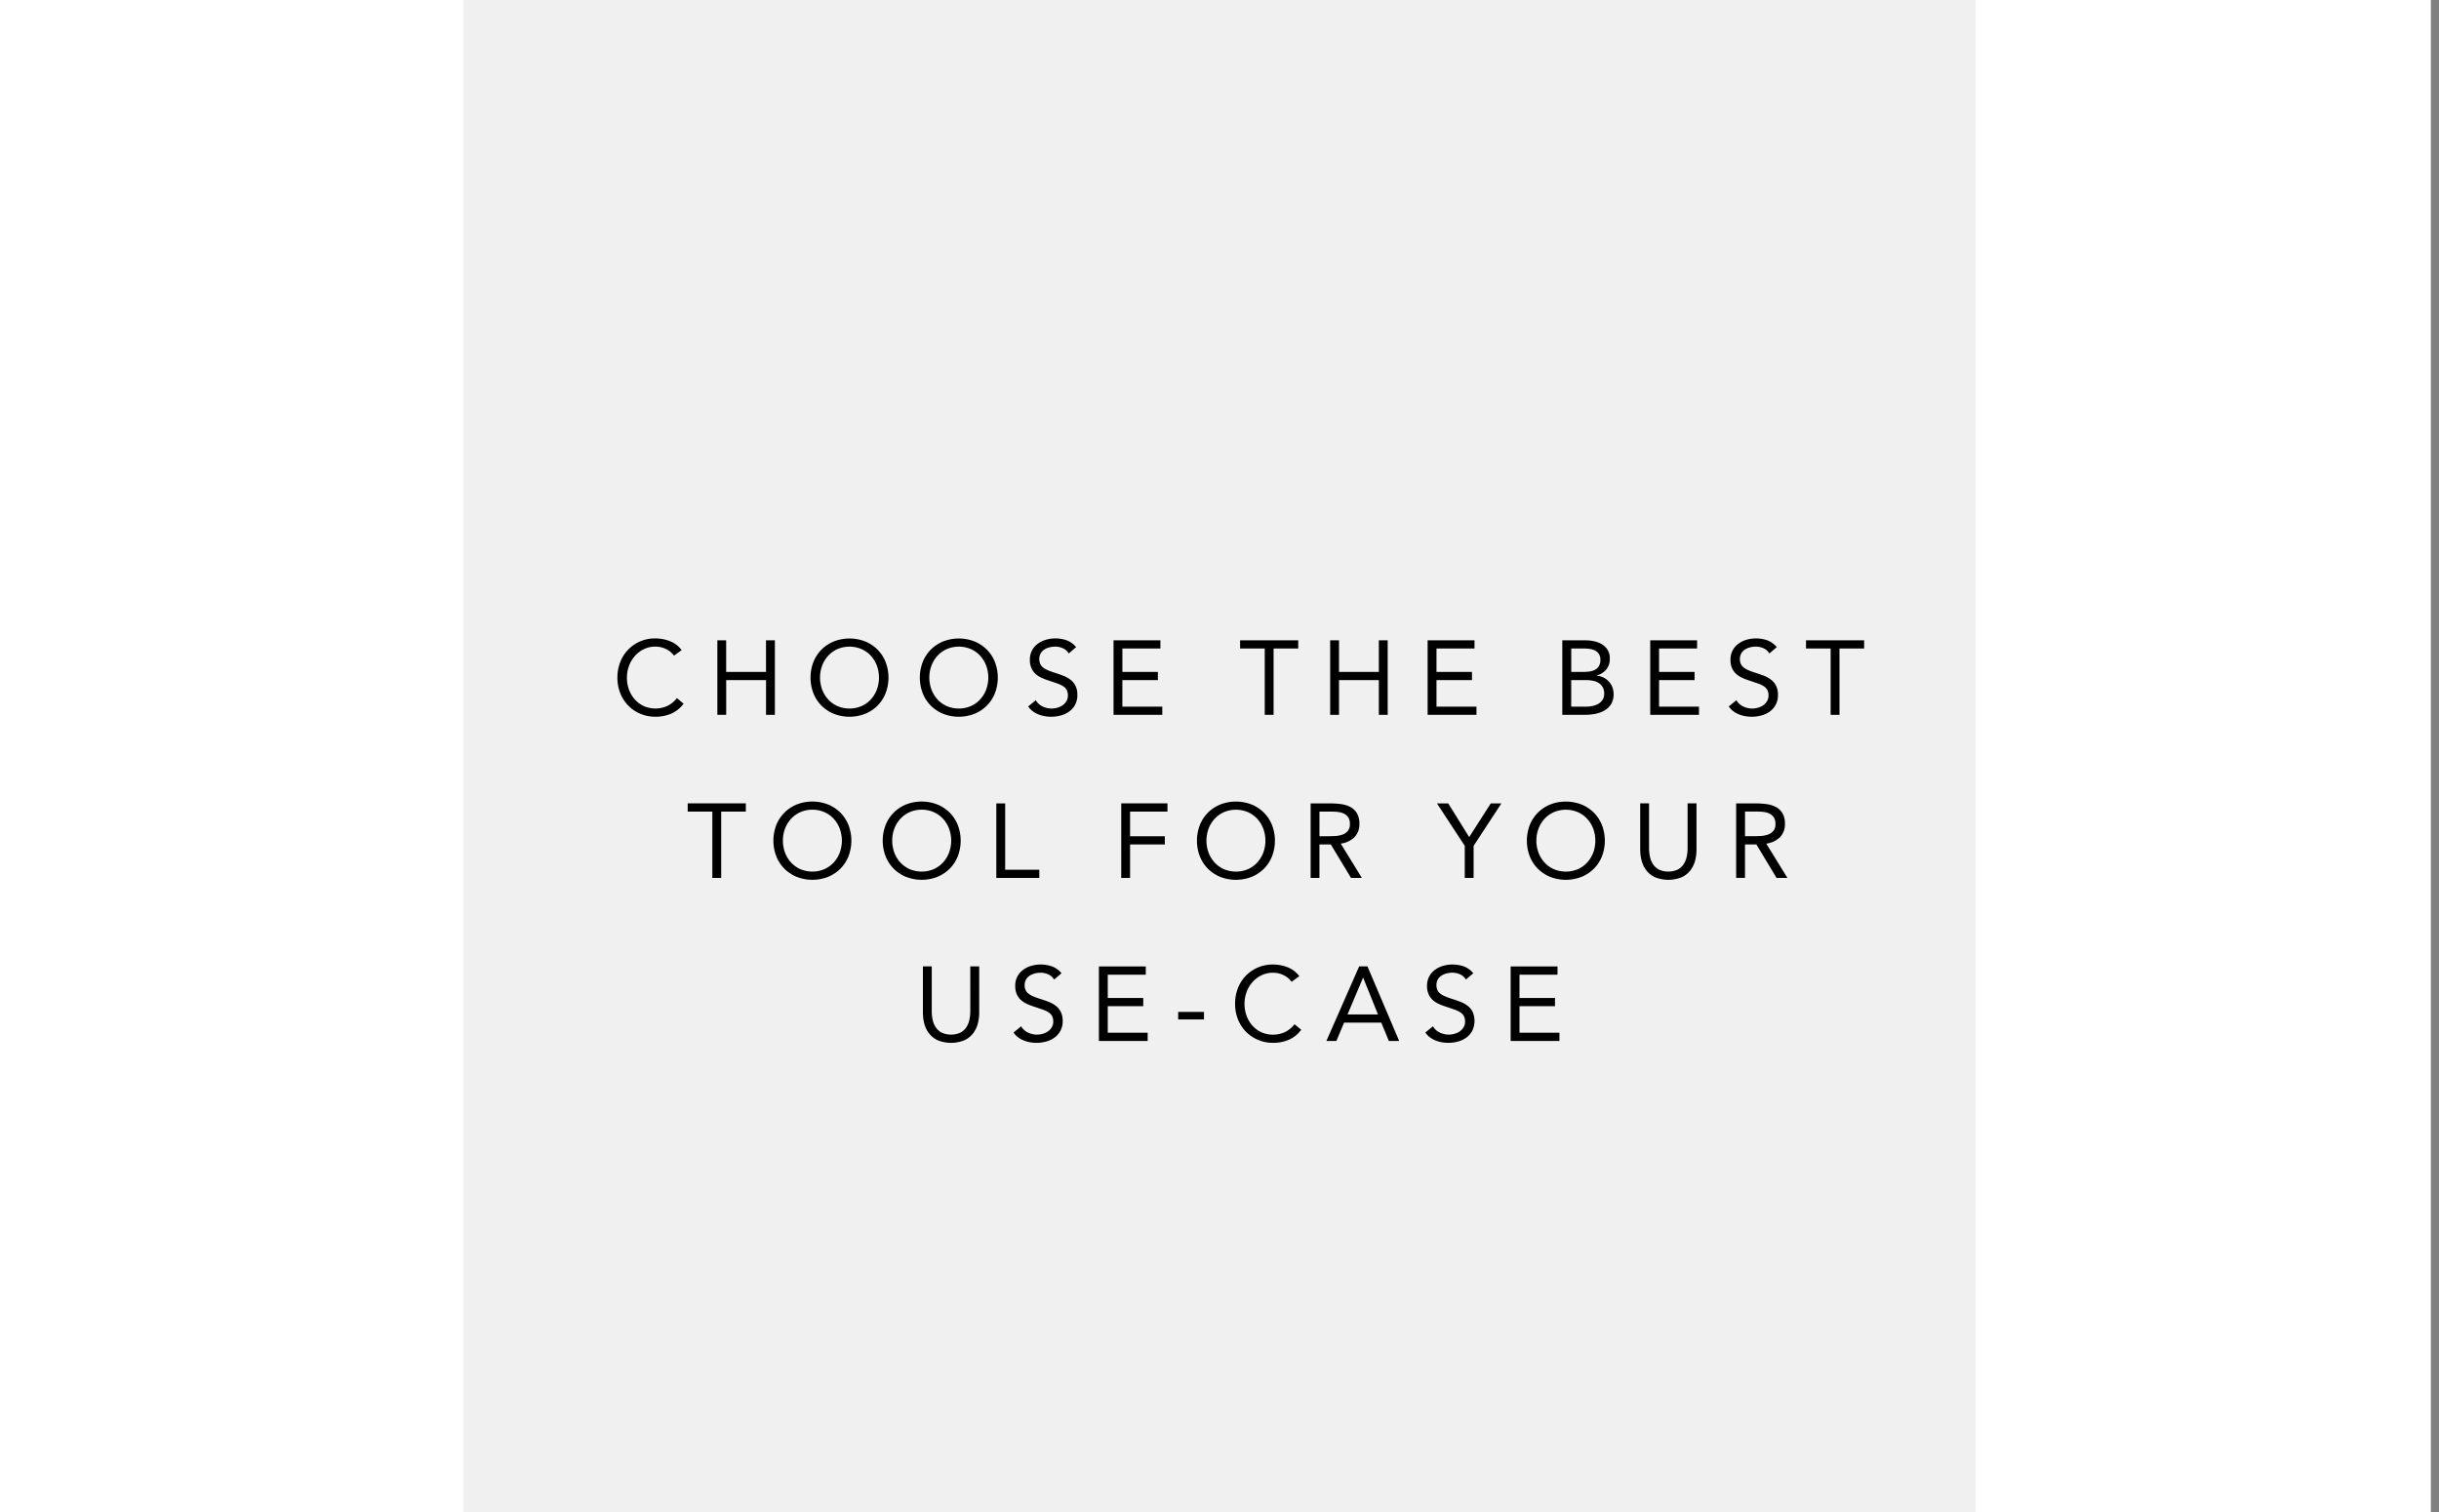 <svg xmlns="http://www.w3.org/2000/svg" width="300" height="186" viewBox="0 0 300 186">
  <rect x="0" y="0" width="300" height="186" fill="#808080" stroke="none"/>
<defs>
    <style>
      .cls-1 {
        fill: #fff;
      }

      .cls-2 {
        fill: #f0f0f0;
      }

      .cls-3 {
        fill-rule: evenodd;
      }
    </style>
  </defs>
  <rect class="cls-1" width="299" height="186"/>
  <rect class="cls-2" x="57" width="186" height="186"/>
  <path id="CHOOSE_THE_BEST_TOOL_FOR_YOUR_USE-CASE" data-name="CHOOSE THE BEST           TOOL FOR YOUR           USE-CASE" class="cls-3" d="M83.844,79.973a3.307,3.307,0,0,0-1.444-1.1,4.887,4.887,0,0,0-1.794-.337,4.538,4.538,0,0,0-4.32,2.927,5.162,5.162,0,0,0-.343,1.891,5.1,5.1,0,0,0,.356,1.93,4.619,4.619,0,0,0,.985,1.522,4.524,4.524,0,0,0,1.483,1,4.663,4.663,0,0,0,1.839.363,4.816,4.816,0,0,0,1.975-.388,3.774,3.774,0,0,0,1.5-1.218l-0.816-.687a3.408,3.408,0,0,1-1.153.952,3.555,3.555,0,0,1-2.921.032,3.37,3.37,0,0,1-1.1-.81,3.735,3.735,0,0,1-.719-1.2,4.233,4.233,0,0,1-.259-1.5,4.087,4.087,0,0,1,.259-1.444,3.833,3.833,0,0,1,.725-1.218,3.521,3.521,0,0,1,1.108-.835,3.177,3.177,0,0,1,1.405-.311,3.019,3.019,0,0,1,1.269.278,2.624,2.624,0,0,1,1.023.835Zm4.391,7.966h1.088V83.665h4.9v4.274h1.088V78.768H94.219v3.886h-4.9V78.768H88.235v9.171Zm18.179-.129a4.612,4.612,0,0,0,1.515-1,4.51,4.51,0,0,0,1-1.528,5.375,5.375,0,0,0,0-3.847,4.512,4.512,0,0,0-1-1.528,4.615,4.615,0,0,0-1.515-1,5.283,5.283,0,0,0-3.847,0,4.63,4.63,0,0,0-1.516,1,4.509,4.509,0,0,0-1,1.528,5.373,5.373,0,0,0,0,3.847,4.507,4.507,0,0,0,1,1.528,4.627,4.627,0,0,0,1.516,1A5.283,5.283,0,0,0,106.414,87.81Zm-3.394-.946a3.459,3.459,0,0,1-1.146-.816,3.717,3.717,0,0,1-.745-1.211,4.283,4.283,0,0,1,0-2.966,3.722,3.722,0,0,1,.745-1.211,3.464,3.464,0,0,1,1.146-.816,3.778,3.778,0,0,1,2.941,0,3.485,3.485,0,0,1,1.146.816,3.739,3.739,0,0,1,.745,1.211,4.283,4.283,0,0,1,0,2.966,3.735,3.735,0,0,1-.745,1.211,3.479,3.479,0,0,1-1.146.816A3.778,3.778,0,0,1,103.02,86.864Zm16.839,0.946a4.627,4.627,0,0,0,1.516-1,4.522,4.522,0,0,0,1-1.528,5.375,5.375,0,0,0,0-3.847,4.524,4.524,0,0,0-1-1.528,4.63,4.63,0,0,0-1.516-1,5.283,5.283,0,0,0-3.847,0,4.615,4.615,0,0,0-1.515,1,4.512,4.512,0,0,0-1,1.528,5.375,5.375,0,0,0,0,3.847,4.51,4.51,0,0,0,1,1.528,4.612,4.612,0,0,0,1.515,1A5.283,5.283,0,0,0,119.859,87.81Zm-3.394-.946a3.469,3.469,0,0,1-1.146-.816,3.735,3.735,0,0,1-.745-1.211,4.283,4.283,0,0,1,0-2.966,3.739,3.739,0,0,1,.745-1.211,3.475,3.475,0,0,1,1.146-.816,3.778,3.778,0,0,1,2.941,0,3.475,3.475,0,0,1,1.146.816,3.739,3.739,0,0,1,.745,1.211,4.283,4.283,0,0,1,0,2.966,3.735,3.735,0,0,1-.745,1.211,3.469,3.469,0,0,1-1.146.816A3.778,3.778,0,0,1,116.465,86.864Zm15.9-7.254a2.783,2.783,0,0,0-1.146-.835,4.227,4.227,0,0,0-2.584-.071,3.184,3.184,0,0,0-1,.5,2.362,2.362,0,0,0-.958,1.975,2.467,2.467,0,0,0,.175.978,2.092,2.092,0,0,0,.479.7,2.775,2.775,0,0,0,.719.492,6.643,6.643,0,0,0,.907.356l1.062,0.363a3.41,3.41,0,0,1,.751.35,1.277,1.277,0,0,1,.44.46,1.463,1.463,0,0,1,.143.693,1.293,1.293,0,0,1-.182.686,1.656,1.656,0,0,1-.466.5,2.142,2.142,0,0,1-.641.3,2.533,2.533,0,0,1-1.833-.155,1.92,1.92,0,0,1-.829-0.764l-0.932.764a2.331,2.331,0,0,0,.557.589,3.08,3.08,0,0,0,.693.389,3.851,3.851,0,0,0,.77.22,4.605,4.605,0,0,0,.8.071,4.484,4.484,0,0,0,1.205-.162,3.113,3.113,0,0,0,1.03-.492,2.414,2.414,0,0,0,.991-2.027,2.467,2.467,0,0,0-.227-1.12,2.179,2.179,0,0,0-.609-0.745,3.471,3.471,0,0,0-.881-0.492q-0.5-.194-1.029-0.363a8.169,8.169,0,0,1-.92-0.337,2.35,2.35,0,0,1-.6-0.363,1.148,1.148,0,0,1-.317-0.434,1.452,1.452,0,0,1-.1-0.55,1.4,1.4,0,0,1,.168-0.7,1.358,1.358,0,0,1,.447-0.479,2.109,2.109,0,0,1,.628-0.272,2.83,2.83,0,0,1,.712-0.091,2.31,2.31,0,0,1,.946.2,1.6,1.6,0,0,1,.725.641Zm4.6,8.329h6v-1.01h-4.91V83.665h4.366v-1.01h-4.366V79.779h4.677v-1.01h-5.765v9.171Zm22.72-9.171h-7.15v1.01h3.031v8.16h1.088v-8.16h3.031v-1.01Zm3.924,9.171H164.7V83.665h4.9v4.274h1.088V78.768h-1.088v3.886h-4.9V78.768h-1.088v9.171Zm12,0h6v-1.01H176.69V83.665h4.365v-1.01H176.69V79.779h4.676v-1.01H175.6v9.171Zm16.566,0H194.9a7.12,7.12,0,0,0,1.276-.117,3.612,3.612,0,0,0,1.153-.408,2.367,2.367,0,0,0,.829-0.784,2.283,2.283,0,0,0,.317-1.256,2.309,2.309,0,0,0-.155-0.848,2.168,2.168,0,0,0-.434-0.693,2.265,2.265,0,0,0-.661-0.486,2.306,2.306,0,0,0-.822-0.227V83.095a2.344,2.344,0,0,0,1.172-.745,2.015,2.015,0,0,0,.434-1.328,1.978,1.978,0,0,0-.266-1.062,2.126,2.126,0,0,0-.693-0.693,3.023,3.023,0,0,0-.971-0.382,5.305,5.305,0,0,0-1.114-.117h-2.8v9.171Zm1.088-8.16h1.619a4.446,4.446,0,0,1,.719.058,1.933,1.933,0,0,1,.635.214,1.236,1.236,0,0,1,.447.421,1.279,1.279,0,0,1,.168.693,1.443,1.443,0,0,1-.181.771,1.275,1.275,0,0,1-.479.453,1.951,1.951,0,0,1-.667.214,5.451,5.451,0,0,1-.758.052h-1.5V79.779Zm0,3.886h1.865a4.182,4.182,0,0,1,.81.078,2.008,2.008,0,0,1,.7.272,1.5,1.5,0,0,1,.493.518,1.581,1.581,0,0,1,.188.8,1.352,1.352,0,0,1-.195.745,1.506,1.506,0,0,1-.511.492,2.36,2.36,0,0,1-.713.272,3.8,3.8,0,0,1-.8.084h-1.84V83.665Zm9.715,4.274h6v-1.01h-4.909V83.665h4.365v-1.01h-4.365V79.779h4.676v-1.01h-5.764v9.171ZM218.54,79.61a2.783,2.783,0,0,0-1.146-.835,4.227,4.227,0,0,0-2.584-.071,3.184,3.184,0,0,0-1,.5,2.362,2.362,0,0,0-.958,1.975,2.467,2.467,0,0,0,.175.978,2.092,2.092,0,0,0,.479.7,2.775,2.775,0,0,0,.719.492,6.68,6.68,0,0,0,.906.356l1.063,0.363a3.41,3.41,0,0,1,.751.35,1.277,1.277,0,0,1,.44.46,1.463,1.463,0,0,1,.143.693,1.293,1.293,0,0,1-.182.686,1.656,1.656,0,0,1-.466.5,2.142,2.142,0,0,1-.641.3,2.533,2.533,0,0,1-1.833-.155,1.92,1.92,0,0,1-.829-0.764l-0.933.764a2.366,2.366,0,0,0,.557.589,3.125,3.125,0,0,0,.693.389,3.88,3.88,0,0,0,.771.22,4.6,4.6,0,0,0,.8.071,4.484,4.484,0,0,0,1.205-.162,3.123,3.123,0,0,0,1.03-.492,2.414,2.414,0,0,0,.991-2.027,2.467,2.467,0,0,0-.227-1.12,2.179,2.179,0,0,0-.609-0.745,3.471,3.471,0,0,0-.881-0.492q-0.5-.194-1.03-0.363a8.219,8.219,0,0,1-.919-0.337,2.35,2.35,0,0,1-.6-0.363,1.148,1.148,0,0,1-.317-0.434,1.452,1.452,0,0,1-.1-0.55,1.4,1.4,0,0,1,.168-0.7,1.358,1.358,0,0,1,.447-0.479,2.109,2.109,0,0,1,.628-0.272,2.83,2.83,0,0,1,.712-0.091,2.313,2.313,0,0,1,.946.2,1.6,1.6,0,0,1,.725.641Zm10.751-.842h-7.15v1.01h3.031v8.16h1.088v-8.16h3.031v-1.01ZM91.738,98.827h-7.15v1.01h3.031V108h1.088v-8.16h3.031v-1.01Zm10.11,9.041a4.625,4.625,0,0,0,1.515-1,4.513,4.513,0,0,0,1-1.529,5.374,5.374,0,0,0,0-3.847,4.509,4.509,0,0,0-1-1.528,4.617,4.617,0,0,0-1.515-1,5.284,5.284,0,0,0-3.847,0,4.625,4.625,0,0,0-1.515,1,4.508,4.508,0,0,0-1,1.528,5.372,5.372,0,0,0,0,3.847,4.512,4.512,0,0,0,1,1.529,4.633,4.633,0,0,0,1.515,1A5.292,5.292,0,0,0,101.848,107.868Zm-3.394-.946a3.45,3.45,0,0,1-1.146-.816,3.718,3.718,0,0,1-.745-1.211,4.275,4.275,0,0,1,0-2.966,3.718,3.718,0,0,1,.745-1.211,3.455,3.455,0,0,1,1.146-.816,3.776,3.776,0,0,1,2.94,0,3.462,3.462,0,0,1,1.147.816,3.728,3.728,0,0,1,.744,1.211,4.267,4.267,0,0,1,0,2.966,3.728,3.728,0,0,1-.744,1.211,3.457,3.457,0,0,1-1.147.816A3.774,3.774,0,0,1,98.454,106.922Zm16.839,0.946a4.625,4.625,0,0,0,1.515-1,4.513,4.513,0,0,0,1-1.529,5.374,5.374,0,0,0,0-3.847,4.509,4.509,0,0,0-1-1.528,4.617,4.617,0,0,0-1.515-1,5.283,5.283,0,0,0-3.847,0,4.632,4.632,0,0,0-1.516,1,4.507,4.507,0,0,0-1,1.528,5.374,5.374,0,0,0,0,3.847,4.511,4.511,0,0,0,1,1.529,4.64,4.64,0,0,0,1.516,1A5.291,5.291,0,0,0,115.293,107.868Zm-3.394-.946a3.443,3.443,0,0,1-1.146-.816,3.714,3.714,0,0,1-.745-1.211,4.282,4.282,0,0,1,0-2.966,3.714,3.714,0,0,1,.745-1.211A3.448,3.448,0,0,1,111.9,99.9a3.778,3.778,0,0,1,2.941,0,3.468,3.468,0,0,1,1.146.816,3.731,3.731,0,0,1,.745,1.211,4.282,4.282,0,0,1,0,2.966,3.731,3.731,0,0,1-.745,1.211,3.463,3.463,0,0,1-1.146.816A3.777,3.777,0,0,1,111.9,106.922ZM122.553,108h5.285v-1.01h-4.2v-8.16h-1.088V108Zm15.362,0H139v-4.119h4.275v-1.01H139V99.837h4.6v-1.01h-5.687V108Zm16.029-.129a4.64,4.64,0,0,0,1.516-1,4.511,4.511,0,0,0,1-1.529,5.36,5.36,0,0,0,0-3.847,4.507,4.507,0,0,0-1-1.528,4.632,4.632,0,0,0-1.516-1,5.283,5.283,0,0,0-3.847,0,4.627,4.627,0,0,0-1.515,1,4.492,4.492,0,0,0-1,1.528,5.36,5.36,0,0,0,0,3.847,4.5,4.5,0,0,0,1,1.529,4.635,4.635,0,0,0,1.515,1A5.291,5.291,0,0,0,153.944,107.868Zm-3.393-.946a3.457,3.457,0,0,1-1.147-.816,3.728,3.728,0,0,1-.744-1.211,4.267,4.267,0,0,1,0-2.966,3.728,3.728,0,0,1,.744-1.211,3.462,3.462,0,0,1,1.147-.816,3.776,3.776,0,0,1,2.94,0,3.448,3.448,0,0,1,1.146.816,3.714,3.714,0,0,1,.745,1.211,4.267,4.267,0,0,1,0,2.966,3.714,3.714,0,0,1-.745,1.211,3.443,3.443,0,0,1-1.146.816A3.775,3.775,0,0,1,150.551,106.922ZM161.205,108h1.088v-4.119h1.4L166.178,108h1.335l-2.6-4.222a2.91,2.91,0,0,0,1.684-.79,2.235,2.235,0,0,0,.609-1.633,2.461,2.461,0,0,0-.324-1.353,2.126,2.126,0,0,0-.842-0.758,3.532,3.532,0,0,0-1.172-.337,11.145,11.145,0,0,0-1.315-.078h-2.344V108Zm1.088-8.16h1.528a6.137,6.137,0,0,1,.8.052,2.2,2.2,0,0,1,.712.213,1.328,1.328,0,0,1,.512.46,1.433,1.433,0,0,1,.194.79,1.291,1.291,0,0,1-.266.875,1.553,1.553,0,0,1-.673.447,3.211,3.211,0,0,1-.894.168q-0.486.025-.939,0.026h-0.971V99.837ZM180.168,108h1.088v-3.95l3.419-5.22h-1.308l-2.655,4.145-2.578-4.145h-1.386l3.42,5.22V108Zm14.358-.129a4.625,4.625,0,0,0,1.515-1,4.513,4.513,0,0,0,1-1.529,5.374,5.374,0,0,0,0-3.847,4.509,4.509,0,0,0-1-1.528,4.617,4.617,0,0,0-1.515-1,5.283,5.283,0,0,0-3.847,0,4.632,4.632,0,0,0-1.516,1,4.507,4.507,0,0,0-1,1.528,5.374,5.374,0,0,0,0,3.847,4.511,4.511,0,0,0,1,1.529,4.64,4.64,0,0,0,1.516,1A5.291,5.291,0,0,0,194.526,107.868Zm-3.394-.946a3.443,3.443,0,0,1-1.146-.816,3.714,3.714,0,0,1-.745-1.211,4.267,4.267,0,0,1,0-2.966,3.714,3.714,0,0,1,.745-1.211,3.448,3.448,0,0,1,1.146-.816,3.776,3.776,0,0,1,2.94,0,3.462,3.462,0,0,1,1.147.816,3.748,3.748,0,0,1,.745,1.211,4.282,4.282,0,0,1,0,2.966,3.748,3.748,0,0,1-.745,1.211,3.457,3.457,0,0,1-1.147.816A3.775,3.775,0,0,1,191.132,106.922Zm17.532-8.1h-1.088v5.518a4.872,4.872,0,0,1-.117,1.075,2.652,2.652,0,0,1-.388.919,1.962,1.962,0,0,1-.726.641,2.825,2.825,0,0,1-2.279,0,1.962,1.962,0,0,1-.726-0.641,2.652,2.652,0,0,1-.388-0.919,4.872,4.872,0,0,1-.117-1.075V98.827h-1.088V104.5a5.291,5.291,0,0,0,.188,1.425,3.294,3.294,0,0,0,.6,1.185,2.883,2.883,0,0,0,1.068.816,4.4,4.4,0,0,0,3.213,0,2.883,2.883,0,0,0,1.068-.816,3.294,3.294,0,0,0,.6-1.185,5.291,5.291,0,0,0,.188-1.425V98.827Zm4.883,9.17h1.088v-4.119h1.4L218.521,108h1.334l-2.6-4.222a2.913,2.913,0,0,0,1.684-.79,2.238,2.238,0,0,0,.608-1.633,2.47,2.47,0,0,0-.323-1.353,2.126,2.126,0,0,0-.842-0.758,3.545,3.545,0,0,0-1.173-.337,11.128,11.128,0,0,0-1.314-.078h-2.345V108Zm1.088-8.16h1.529a6.121,6.121,0,0,1,.8.052,2.195,2.195,0,0,1,.713.213,1.325,1.325,0,0,1,.511.46,1.424,1.424,0,0,1,.195.79,1.291,1.291,0,0,1-.266.875,1.556,1.556,0,0,1-.674.447,3.2,3.2,0,0,1-.893.168q-0.486.025-.939,0.026h-0.972V99.837Zm-94.2,19.048h-1.088V124.4a4.865,4.865,0,0,1-.116,1.075,2.666,2.666,0,0,1-.389.92,1.977,1.977,0,0,1-.725.641,2.838,2.838,0,0,1-2.28,0,1.977,1.977,0,0,1-.725-0.641,2.666,2.666,0,0,1-.389-0.92,4.865,4.865,0,0,1-.116-1.075v-5.518h-1.088v5.673a5.291,5.291,0,0,0,.187,1.425,3.294,3.294,0,0,0,.6,1.185,2.857,2.857,0,0,0,1.069.816,4.381,4.381,0,0,0,3.212,0,2.857,2.857,0,0,0,1.069-.816,3.31,3.31,0,0,0,.6-1.185,5.291,5.291,0,0,0,.187-1.425v-5.673Zm10.13,0.842a2.782,2.782,0,0,0-1.147-.836,4.236,4.236,0,0,0-2.584-.071,3.175,3.175,0,0,0-1,.5,2.357,2.357,0,0,0-.959,1.975,2.467,2.467,0,0,0,.175.978,2.116,2.116,0,0,0,.479.7,2.8,2.8,0,0,0,.719.492,6.747,6.747,0,0,0,.907.356l1.062,0.363a3.385,3.385,0,0,1,.751.349,1.276,1.276,0,0,1,.441.46,1.463,1.463,0,0,1,.142.693,1.3,1.3,0,0,1-.181.687,1.666,1.666,0,0,1-.466.5,2.138,2.138,0,0,1-.642.3,2.536,2.536,0,0,1-1.832-.156,1.9,1.9,0,0,1-.829-0.764l-0.933.764a2.324,2.324,0,0,0,.557.59,3.11,3.11,0,0,0,.693.388,3.9,3.9,0,0,0,.771.221,4.627,4.627,0,0,0,.8.071,4.472,4.472,0,0,0,1.2-.162,3.121,3.121,0,0,0,1.03-.492,2.416,2.416,0,0,0,.991-2.028,2.468,2.468,0,0,0-.227-1.12,2.191,2.191,0,0,0-.608-0.745A3.518,3.518,0,0,0,129,123.25q-0.5-.194-1.03-0.363a8.276,8.276,0,0,1-.92-0.336,2.409,2.409,0,0,1-.6-0.363,1.173,1.173,0,0,1-.317-0.434,1.453,1.453,0,0,1-.1-0.551,1.4,1.4,0,0,1,.168-0.7,1.353,1.353,0,0,1,.447-0.479,2.1,2.1,0,0,1,.628-0.272,2.811,2.811,0,0,1,.713-0.091,2.305,2.305,0,0,1,.945.2,1.606,1.606,0,0,1,.726.641Zm4.6,8.329h6v-1.011h-4.909v-3.264h4.365v-1.01h-4.365V119.9h4.676v-1.01h-5.764v9.171Zm9.753-2.643h3.174v-0.932h-3.174v0.932Zm14.9-5.323a3.3,3.3,0,0,0-1.444-1.1,4.876,4.876,0,0,0-1.794-.337,4.625,4.625,0,0,0-1.878.375,4.521,4.521,0,0,0-2.442,2.552,5.159,5.159,0,0,0-.343,1.891,5.088,5.088,0,0,0,.356,1.93,4.6,4.6,0,0,0,.984,1.522,4.534,4.534,0,0,0,1.483,1,4.658,4.658,0,0,0,1.84.363,4.814,4.814,0,0,0,1.975-.389,3.773,3.773,0,0,0,1.5-1.217L159.229,126a3.393,3.393,0,0,1-1.153.952,3.561,3.561,0,0,1-2.921.033,3.392,3.392,0,0,1-1.1-.81,3.736,3.736,0,0,1-.718-1.205,4.229,4.229,0,0,1-.26-1.5,4.087,4.087,0,0,1,.26-1.444,3.822,3.822,0,0,1,.725-1.218,3.532,3.532,0,0,1,1.107-.835,3.184,3.184,0,0,1,1.406-.311,3.013,3.013,0,0,1,1.269.279,2.611,2.611,0,0,1,1.023.835Zm3.329,7.966h1.23l0.946-2.254H169.9l0.933,2.254H172.1l-3.9-9.171h-1.023Zm6.347-3.265h-3.744l1.9-4.507h0.026Zm11.722-5.064a2.786,2.786,0,0,0-1.146-.836,4.236,4.236,0,0,0-2.584-.071,3.18,3.18,0,0,0-1,.5,2.36,2.36,0,0,0-.958,1.975,2.467,2.467,0,0,0,.175.978,2.1,2.1,0,0,0,.479.7,2.787,2.787,0,0,0,.719.492,6.732,6.732,0,0,0,.906.356l1.063,0.363a3.406,3.406,0,0,1,.751.349,1.281,1.281,0,0,1,.44.46,1.463,1.463,0,0,1,.143.693,1.3,1.3,0,0,1-.182.687,1.653,1.653,0,0,1-.466.5,2.143,2.143,0,0,1-.641.3,2.539,2.539,0,0,1-1.833-.156,1.914,1.914,0,0,1-.829-0.764l-0.932.764a2.324,2.324,0,0,0,.557.59,3.082,3.082,0,0,0,.692.388,3.922,3.922,0,0,0,.771.221,4.644,4.644,0,0,0,.8.071,4.48,4.48,0,0,0,1.205-.162,3.13,3.13,0,0,0,1.03-.492,2.508,2.508,0,0,0,.719-0.836,2.808,2.808,0,0,0,.045-2.312,2.182,2.182,0,0,0-.609-0.745,3.5,3.5,0,0,0-.881-0.492q-0.5-.194-1.029-0.363a8.2,8.2,0,0,1-.92-0.336,2.39,2.39,0,0,1-.6-0.363,1.151,1.151,0,0,1-.317-0.434,1.453,1.453,0,0,1-.1-0.551,1.4,1.4,0,0,1,.168-0.7,1.353,1.353,0,0,1,.447-0.479,2.093,2.093,0,0,1,.628-0.272,2.8,2.8,0,0,1,.712-0.091,2.307,2.307,0,0,1,.946.2,1.6,1.6,0,0,1,.725.641Zm4.6,8.329h6v-1.011H186.9v-3.264h4.366v-1.01H186.9V119.9h4.676v-1.01h-5.764v9.171Z"/>
</svg>

